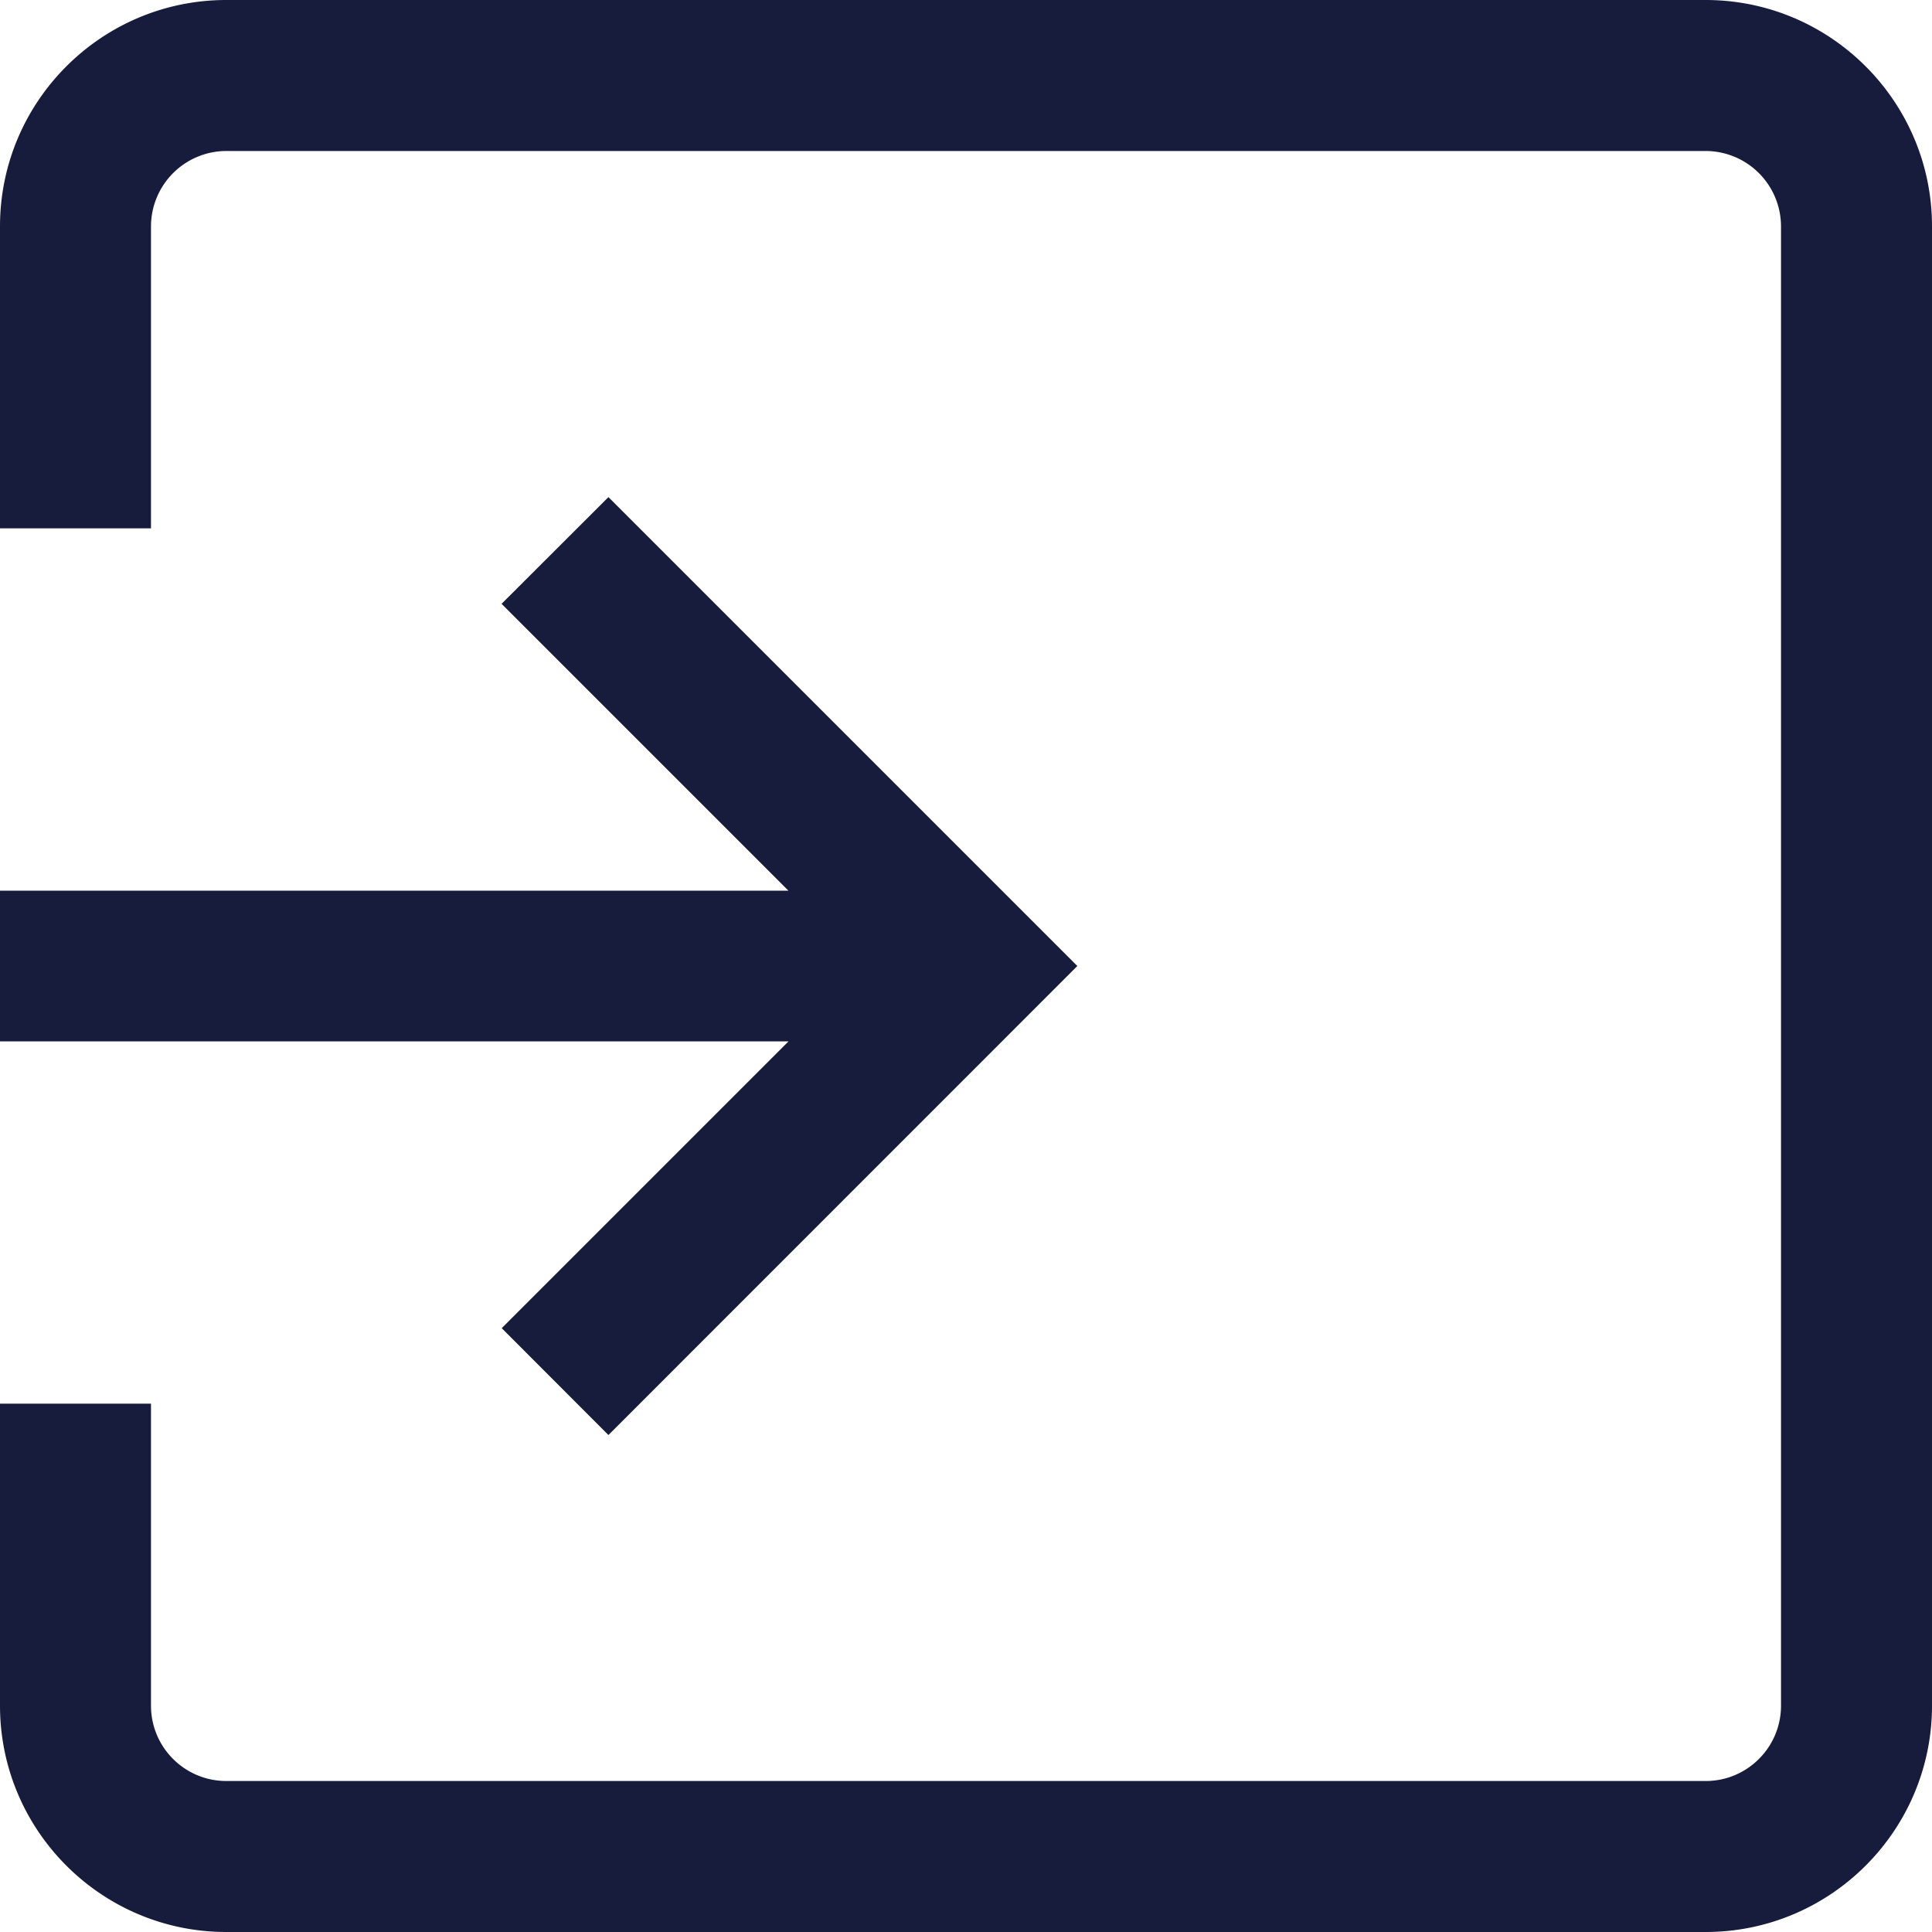 <svg width="13" height="13" fill="none" xmlns="http://www.w3.org/2000/svg"><g clip-path="url(#clip0)" fill="#171C3C"><path d="M11.477 13H1.523C.683 13 0 12.317 0 11.477V9.445h1.016v2.032c0 .28.227.507.507.507h9.954c.28 0 .507-.227.507-.507V1.523a.508.508 0 00-.507-.507H1.523a.508.508 0 00-.507.507v2.032H0V1.523C0 .683.683 0 1.523 0h9.954C12.317 0 13 .683 13 1.523v9.954c0 .84-.683 1.523-1.523 1.523z"/><path d="M4.094 9.656l-.718-.719 1.93-1.93H-2V5.993h7.305l-1.93-1.93.719-.718L7.249 6.5 4.094 9.656z"/></g><defs><clipPath id="clip0"><path fill="#fff" transform="matrix(1 0 0 -1 0 13)" d="M0 0h13v13H0z"/></clipPath></defs></svg>